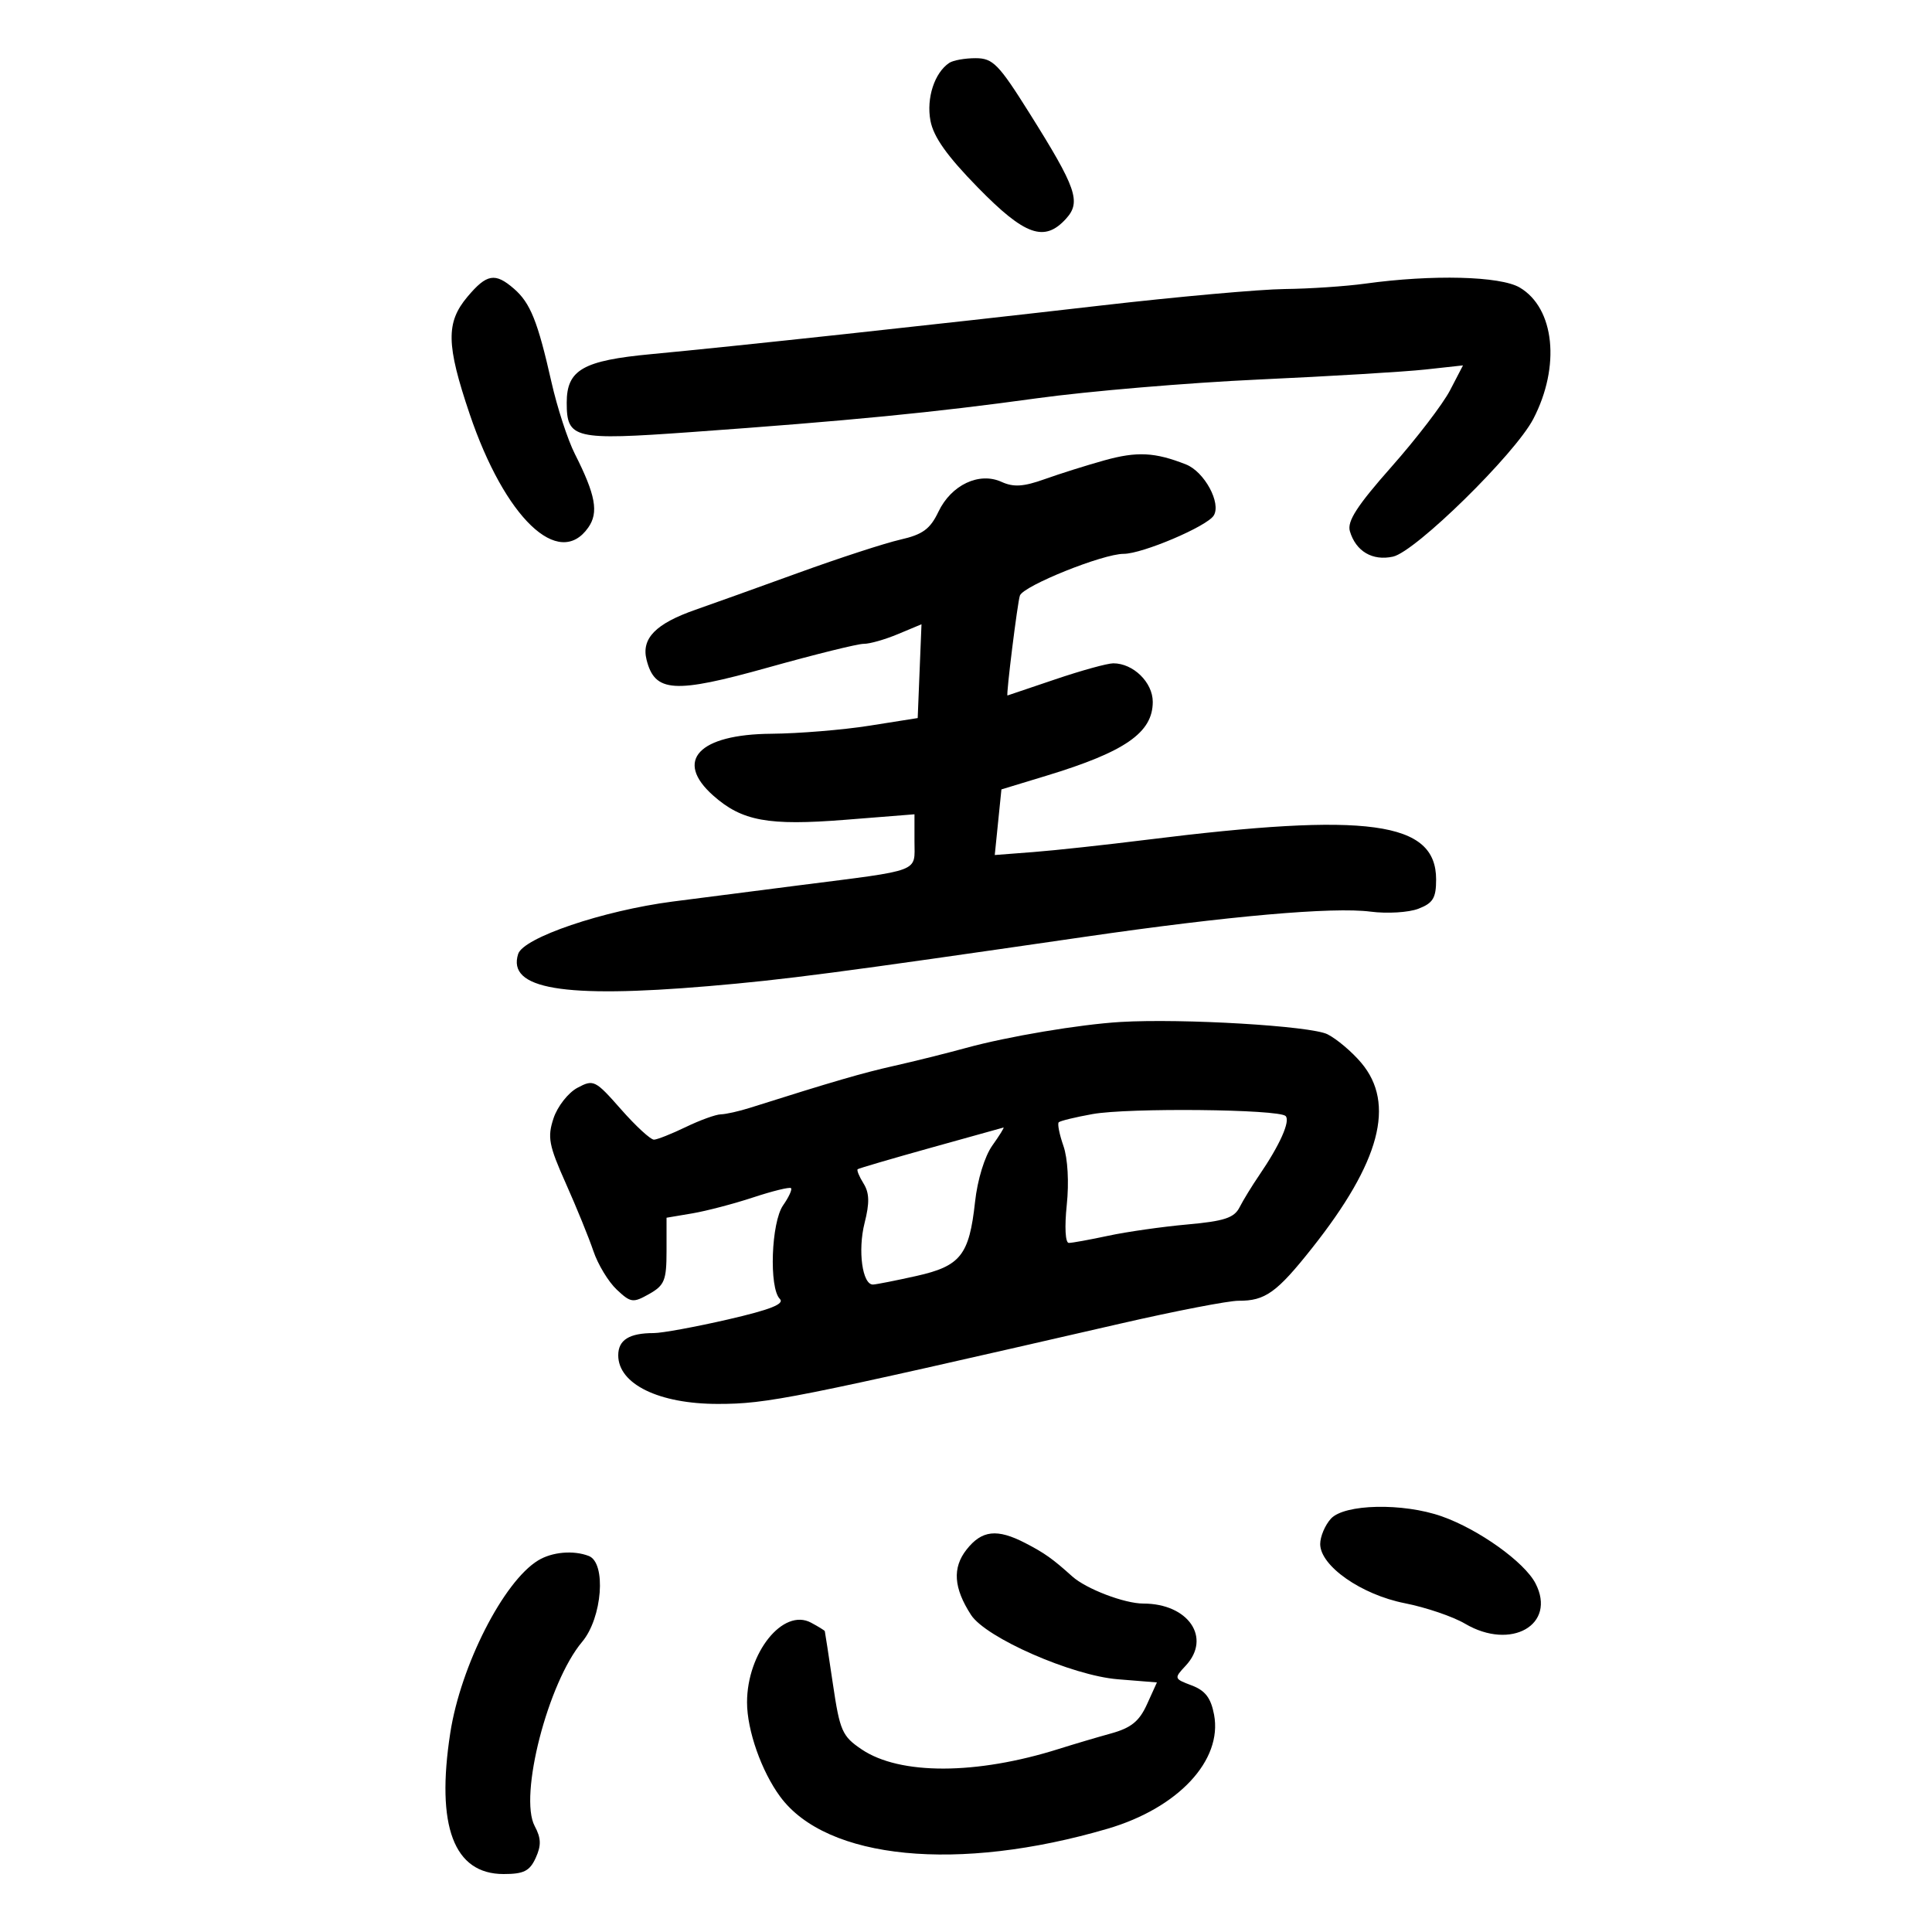 <svg xmlns="http://www.w3.org/2000/svg" width="300" height="300" viewBox="0 0 300 300" version="1.1">
	<path d="M 147.400 9.765 C 145.107 11.296, 143.823 15.242, 144.479 18.740 C 144.952 21.263, 147.056 24.226, 151.859 29.134 C 159.162 36.599, 162.186 37.662, 165.545 33.950 C 167.902 31.346, 167.161 29.210, 159.858 17.576 C 155.073 9.952, 154.179 9.039, 151.500 9.035 C 149.850 9.033, 148.005 9.361, 147.400 9.765 M 72.589 46.077 C 69.221 50.079, 69.284 53.505, 72.922 64.269 C 78.379 80.413, 86.771 88.449, 91.348 81.913 C 92.988 79.573, 92.493 76.866, 89.257 70.472 C 88.151 68.287, 86.520 63.275, 85.631 59.334 C 83.502 49.899, 82.356 47.043, 79.809 44.834 C 76.883 42.296, 75.581 42.520, 72.589 46.077 M 212 44.042 C 208.975 44.460, 203.350 44.837, 199.500 44.880 C 195.650 44.923, 182.825 46.073, 171 47.436 C 145.022 50.429, 113.883 53.796, 101.155 54.987 C 90.509 55.984, 88 57.423, 88 62.533 C 88 68.137, 89.111 68.400, 107.261 67.099 C 131.939 65.331, 145.085 64.046, 161 61.847 C 168.975 60.745, 184.500 59.433, 195.500 58.930 C 206.500 58.428, 218.127 57.729, 221.337 57.378 L 227.174 56.738 225.155 60.619 C 224.044 62.754, 219.957 68.091, 216.073 72.480 C 210.735 78.513, 209.157 80.954, 209.607 82.480 C 210.528 85.608, 213.113 87.134, 216.302 86.434 C 219.798 85.666, 235.244 70.512, 238.084 65.063 C 242.339 56.900, 241.409 47.854, 235.985 44.650 C 232.969 42.869, 222.423 42.601, 212 44.042 M 171.500 71.480 C 168.750 72.245, 164.575 73.559, 162.222 74.401 C 158.926 75.580, 157.386 75.677, 155.517 74.826 C 152.044 73.243, 147.706 75.296, 145.720 79.462 C 144.436 82.153, 143.275 83.004, 139.811 83.791 C 137.440 84.329, 130.325 86.646, 124 88.940 C 117.675 91.234, 110.475 93.817, 108 94.680 C 101.815 96.838, 99.566 99.134, 100.396 102.443 C 101.677 107.546, 104.669 107.737, 119.279 103.647 C 126.551 101.611, 133.233 99.958, 134.128 99.973 C 135.023 99.988, 137.406 99.311, 139.422 98.468 L 143.089 96.936 142.794 104.218 L 142.500 111.500 135 112.687 C 130.875 113.340, 124.018 113.903, 119.761 113.937 C 108.480 114.029, 104.642 118.116, 110.750 123.536 C 115.217 127.500, 119.289 128.247, 131.250 127.297 L 142 126.443 142 130.642 C 142 135.523, 143.313 135.024, 124 137.482 C 117.125 138.357, 108.321 139.488, 104.434 139.995 C 93.617 141.405, 81.262 145.600, 80.457 148.136 C 78.729 153.580, 87.416 155.048, 110 153.128 C 121.924 152.115, 129.810 151.081, 168.500 145.461 C 190.697 142.237, 207 140.801, 212.820 141.559 C 215.394 141.893, 218.738 141.691, 220.250 141.108 C 222.522 140.234, 223 139.443, 223 136.564 C 223 127.534, 212.506 126.098, 178 130.405 C 171.675 131.194, 163.792 132.049, 160.483 132.304 L 154.466 132.768 154.983 127.673 L 155.500 122.578 162.500 120.449 C 174.724 116.731, 179 113.760, 179 108.985 C 179 105.960, 175.970 103, 172.873 103 C 171.948 103, 167.886 104.122, 163.846 105.493 C 159.806 106.864, 156.474 107.989, 156.441 107.993 C 156.196 108.022, 158.014 93.406, 158.372 92.474 C 158.960 90.941, 171.255 86, 174.482 86 C 177.395 86, 187.430 81.732, 188.468 80.051 C 189.662 78.120, 187.017 73.246, 184.164 72.120 C 179.332 70.213, 176.560 70.073, 171.500 71.480 M 174 158.690 C 167.660 159.066, 156.479 160.945, 150 162.724 C 146.975 163.554, 141.957 164.805, 138.849 165.502 C 133.910 166.611, 129.417 167.919, 116.429 172.028 C 114.740 172.563, 112.715 173.015, 111.929 173.034 C 111.143 173.053, 108.700 173.937, 106.500 175 C 104.300 176.063, 102.074 176.947, 101.554 176.966 C 101.034 176.985, 98.731 174.867, 96.437 172.260 C 92.424 167.700, 92.167 167.573, 89.659 168.915 C 88.226 169.682, 86.556 171.815, 85.949 173.656 C 84.980 176.591, 85.215 177.832, 87.858 183.751 C 89.515 187.463, 91.444 192.197, 92.144 194.272 C 92.845 196.346, 94.473 199.035, 95.763 200.247 C 97.948 202.300, 98.291 202.346, 100.804 200.929 C 103.187 199.584, 103.500 198.809, 103.500 194.248 L 103.500 189.088 107.478 188.417 C 109.666 188.049, 113.930 186.931, 116.954 185.933 C 119.978 184.936, 122.622 184.288, 122.828 184.495 C 123.035 184.702, 122.483 185.900, 121.602 187.158 C 119.750 189.802, 119.391 199.991, 121.090 201.690 C 121.876 202.476, 119.628 203.367, 113.014 204.890 C 107.973 206.050, 102.795 207, 101.506 207 C 97.705 207, 96 208.069, 96 210.452 C 96 214.919, 102.315 218, 111.471 218 C 119.139 218, 123.099 217.210, 174 205.524 C 182.525 203.566, 190.767 201.973, 192.316 201.982 C 196.459 202.008, 198.262 200.714, 203.761 193.769 C 214.314 180.439, 216.717 171.382, 211.381 165.041 C 209.940 163.329, 207.578 161.331, 206.131 160.601 C 203.559 159.304, 183.628 158.119, 174 158.690 M 169.652 172.992 C 166.986 173.471, 164.621 174.045, 164.398 174.269 C 164.174 174.493, 164.502 176.143, 165.128 177.936 C 165.802 179.870, 166.013 183.599, 165.647 187.098 C 165.288 190.534, 165.422 193, 165.966 193 C 166.481 193, 169.242 192.498, 172.103 191.884 C 174.964 191.271, 180.487 190.483, 184.376 190.134 C 190.086 189.622, 191.644 189.111, 192.473 187.479 C 193.038 186.368, 194.416 184.118, 195.536 182.479 C 198.738 177.793, 200.400 174.066, 199.629 173.296 C 198.565 172.232, 175.205 171.995, 169.652 172.992 M 144.500 178.236 C 138.450 179.924, 133.356 181.417, 133.181 181.555 C 133.005 181.693, 133.413 182.688, 134.087 183.767 C 135.005 185.237, 135.046 186.776, 134.253 189.903 C 133.169 194.173, 133.908 199.529, 135.572 199.463 C 136.082 199.443, 139.100 198.846, 142.277 198.137 C 149.158 196.600, 150.501 194.906, 151.406 186.621 C 151.781 183.187, 152.898 179.547, 154.092 177.871 C 155.216 176.292, 155.993 175.038, 155.818 175.084 C 155.643 175.130, 150.550 176.549, 144.500 178.236 M 206.655 235.829 C 205.745 236.835, 205 238.602, 205 239.756 C 205 243.152, 211.383 247.618, 218.134 248.947 C 221.407 249.590, 225.616 251.021, 227.489 252.126 C 234.640 256.345, 241.747 252.279, 238.431 245.867 C 236.720 242.558, 229.633 237.487, 223.885 235.460 C 217.856 233.332, 208.737 233.528, 206.655 235.829 M 150.084 240.621 C 147.860 243.448, 148.076 246.584, 150.782 250.763 C 153.085 254.320, 166.459 260.184, 173.572 260.756 L 179.645 261.245 178.102 264.648 C 176.911 267.278, 175.643 268.305, 172.530 269.166 C 170.313 269.779, 166.679 270.856, 164.453 271.559 C 151.624 275.614, 139.741 275.648, 133.804 271.647 C 130.771 269.603, 130.412 268.786, 129.328 261.462 C 128.680 257.083, 128.116 253.403, 128.075 253.285 C 128.034 253.167, 127.070 252.573, 125.933 251.964 C 121.605 249.648, 116 256.633, 116 264.342 C 116 268.681, 118.242 275.055, 121.152 278.992 C 128.384 288.773, 148.793 290.768, 172 283.960 C 182.939 280.751, 189.851 273.349, 188.522 266.267 C 188.033 263.659, 187.156 262.508, 185.056 261.715 C 182.289 260.671, 182.274 260.622, 184.122 258.638 C 188.155 254.310, 184.525 249, 177.534 249 C 174.606 249, 168.660 246.729, 166.500 244.786 C 163.441 242.035, 162.204 241.157, 159.206 239.606 C 154.822 237.339, 152.458 237.602, 150.084 240.621 M 83.549 242.309 C 78.183 245.584, 71.542 258.625, 69.922 269.063 C 67.670 283.581, 70.468 291, 78.196 291 C 81.332 291, 82.254 290.537, 83.186 288.491 C 84.067 286.558, 84.031 285.426, 83.028 283.552 C 80.540 278.904, 85.087 261.250, 90.398 254.939 C 93.525 251.222, 94.180 242.667, 91.418 241.607 C 89.020 240.687, 85.724 240.981, 83.549 242.309" stroke="none" fill="black" fill-rule="evenodd"/>
</svg>